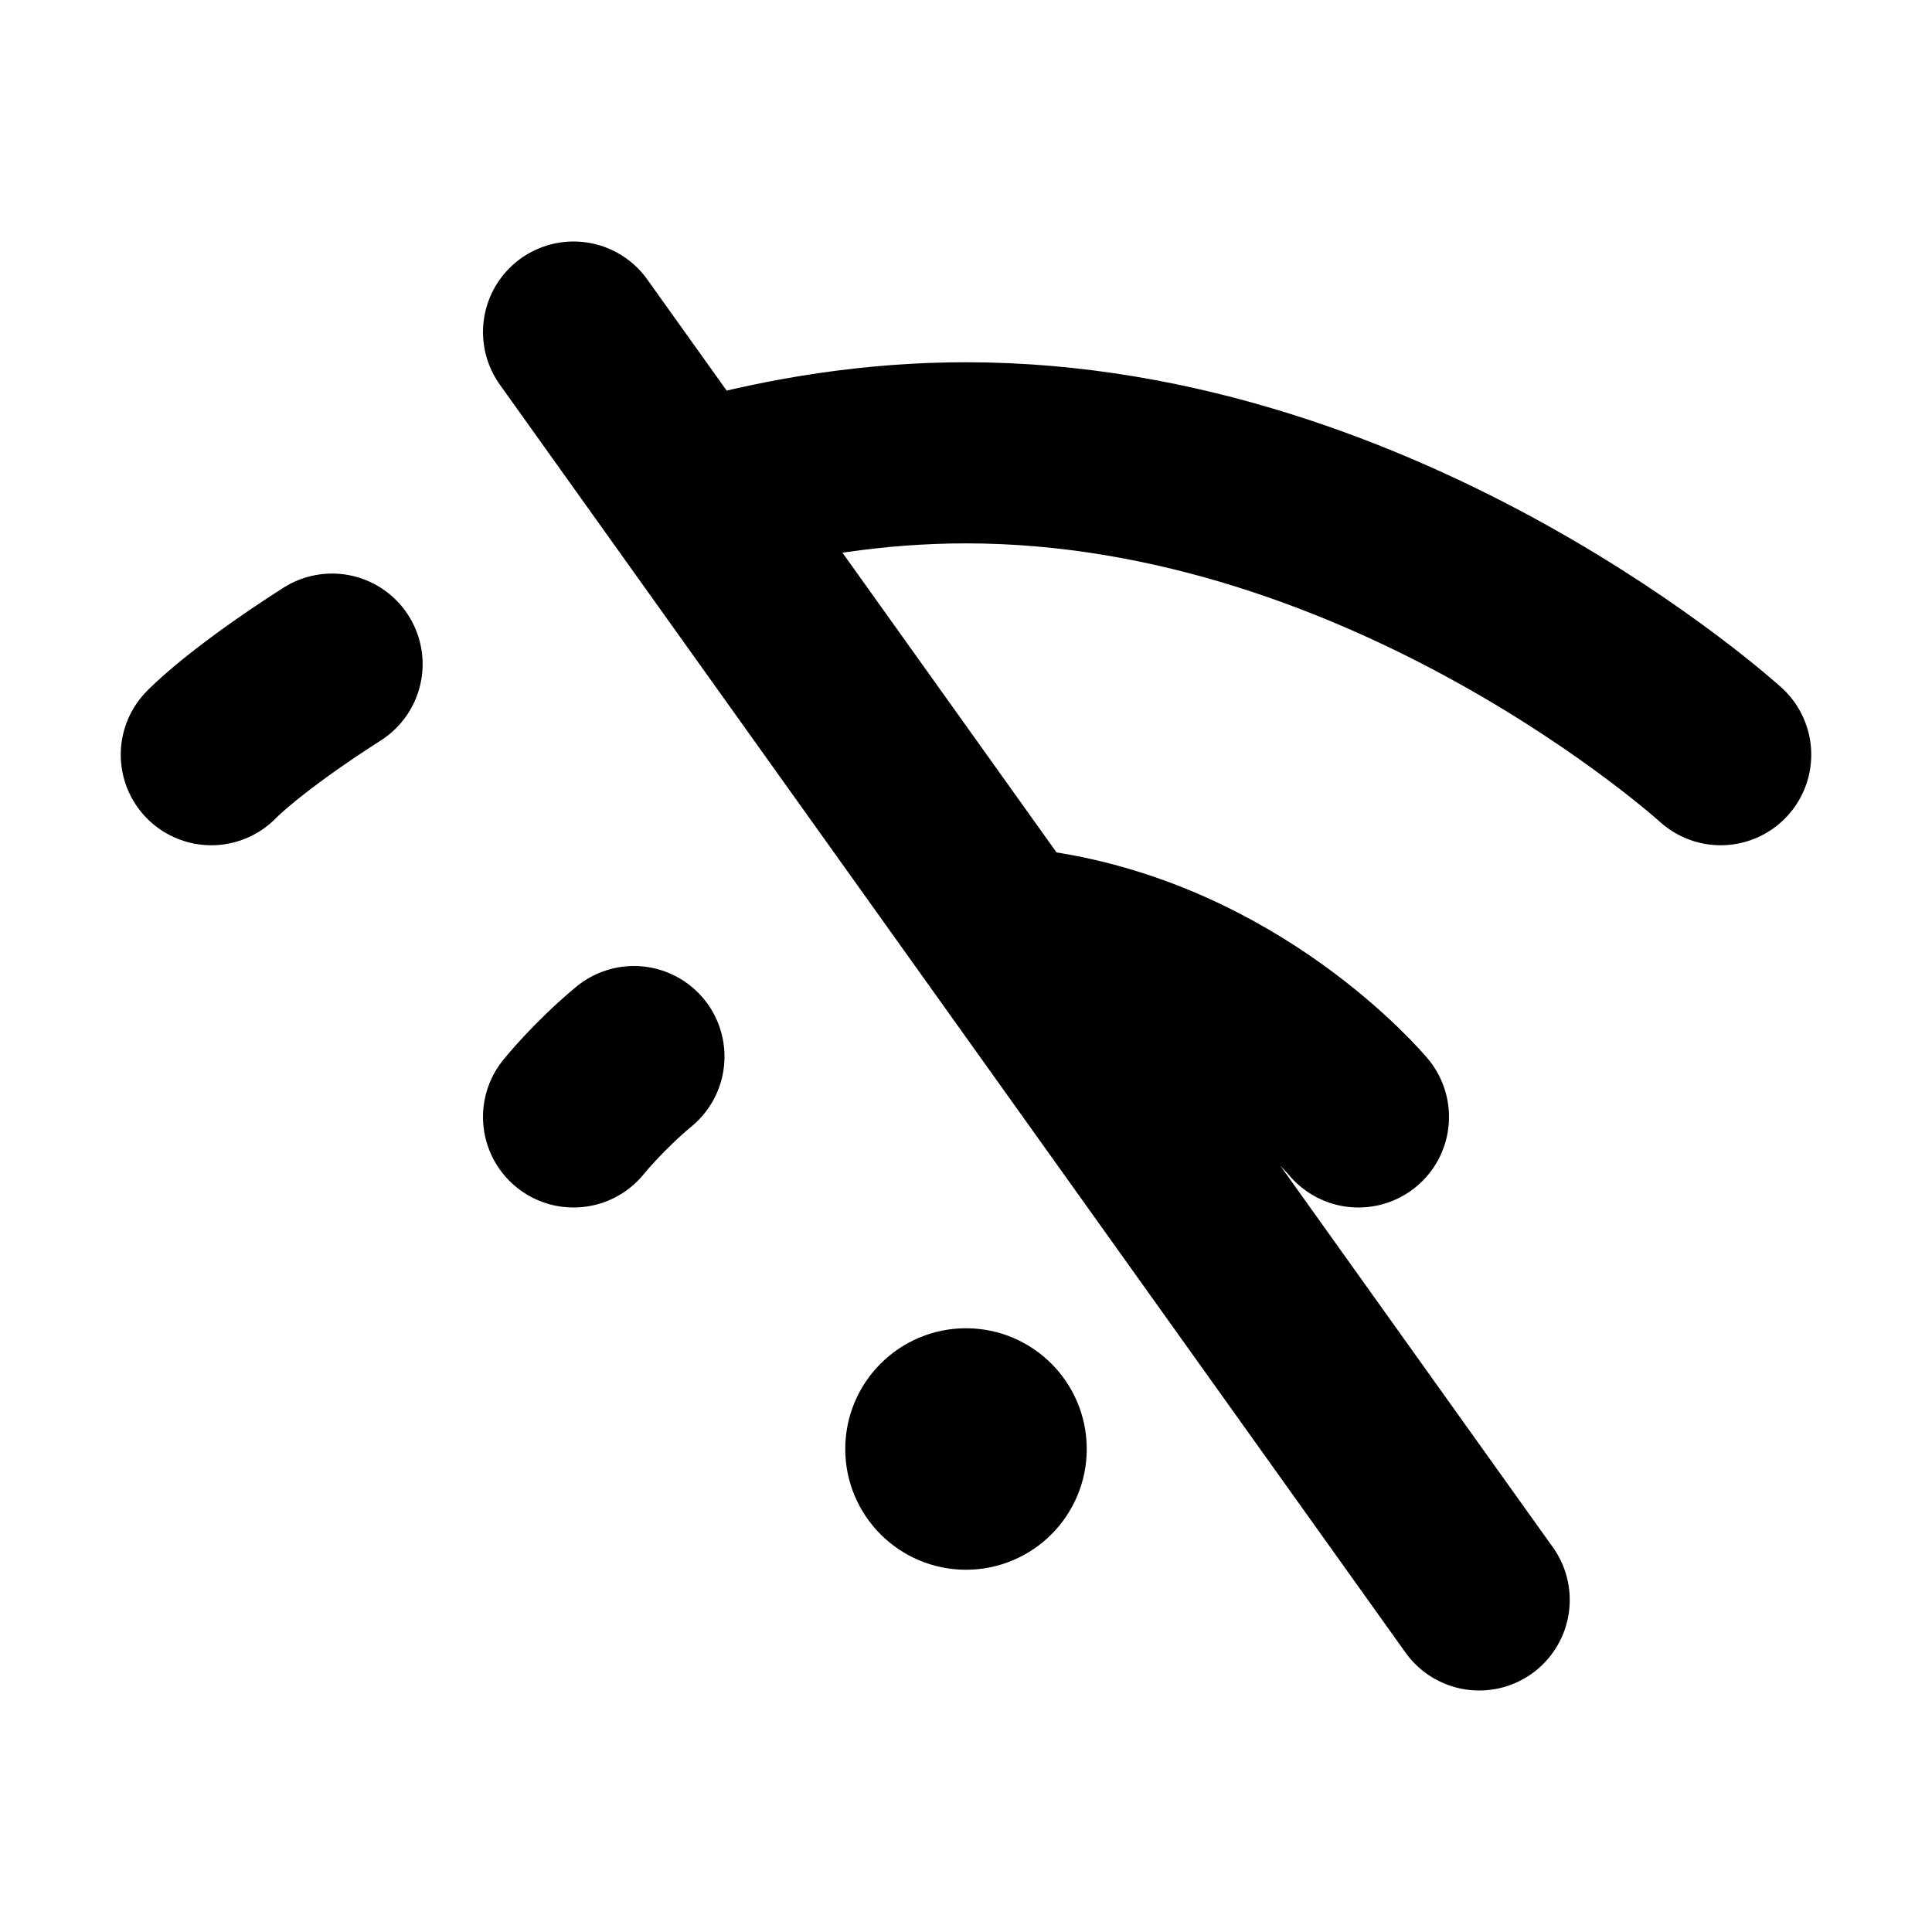 <svg  viewBox="0 0 16 16" fill="none" xmlns="http://www.w3.org/2000/svg">
<path d="M8.5 12C8.5 12.276 8.276 12.5 8 12.5C7.724 12.5 7.5 12.276 7.5 12C7.5 11.724 7.724 11.5 8 11.5C8.276 11.5 8.5 11.724 8.5 12Z" stroke="currentColor" stroke-linecap="round" stroke-linejoin="round"/>
<path d="M4.75 9.25C4.75 9.25 4.955 8.995 5.25 8.75M11.25 9.25C11.25 9.25 10.206 7.997 8.5 7.781M14.25 6.25C14.25 6.25 11.5 3.75 8 3.75C7.244 3.75 6.523 3.867 5.857 4.049M1.75 6.25C1.75 6.25 2.016 5.969 2.75 5.5M4.75 2.75L12.25 13.25" stroke="currentColor" stroke-width="1.5" stroke-linecap="round" stroke-linejoin="round"/>
</svg>
